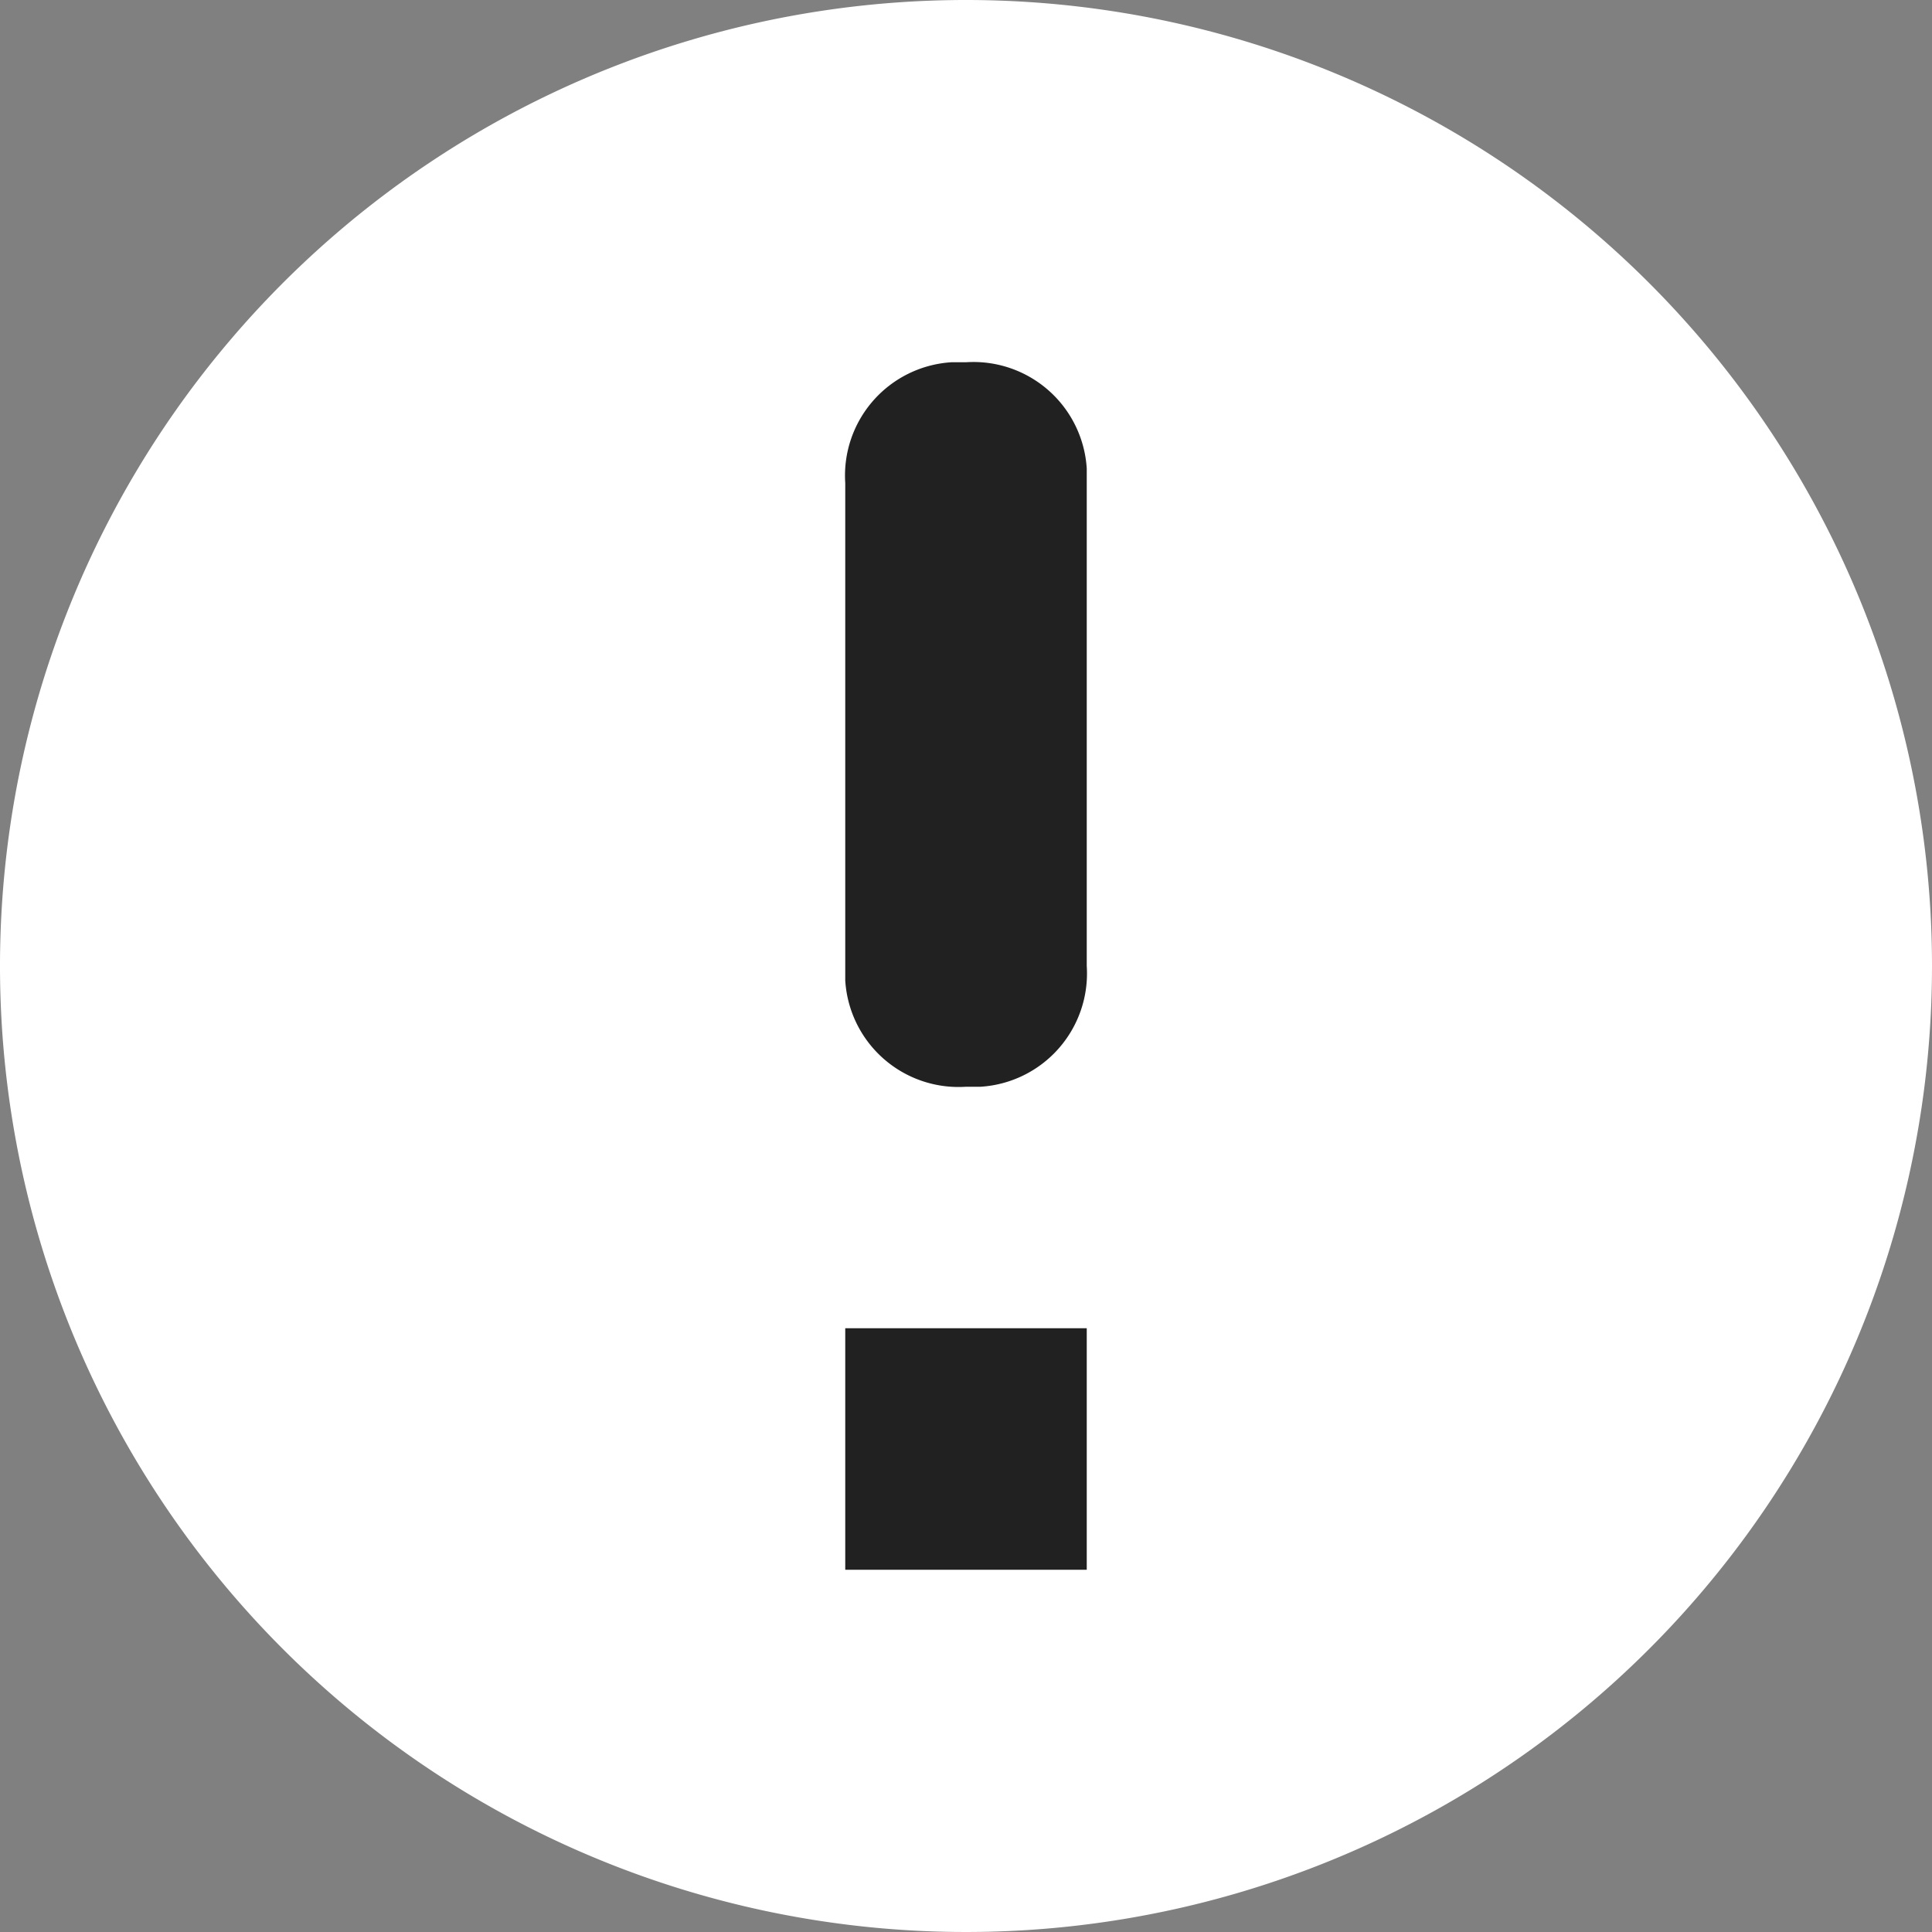 
<svg id="ico-error-dark-16" xmlns="http://www.w3.org/2000/svg" width="16" height="16" viewBox="0 0 16 16"><rect x="0" y="0" width="16" height="16" fill="#808080" stroke="none"/><path d="M8,0a8,8,0,1,0,8,8A8,8,0,0,0,8,0Z" fill="#fff"/><path d="M9,13H7V11H9ZM9,8a.94.94,0,0,1-.88,1H8a.94.94,0,0,1-1-.88V4a.94.94,0,0,1,.88-1H8a.94.94,0,0,1,1,.88V8Z" fill="#212121"/></svg>
